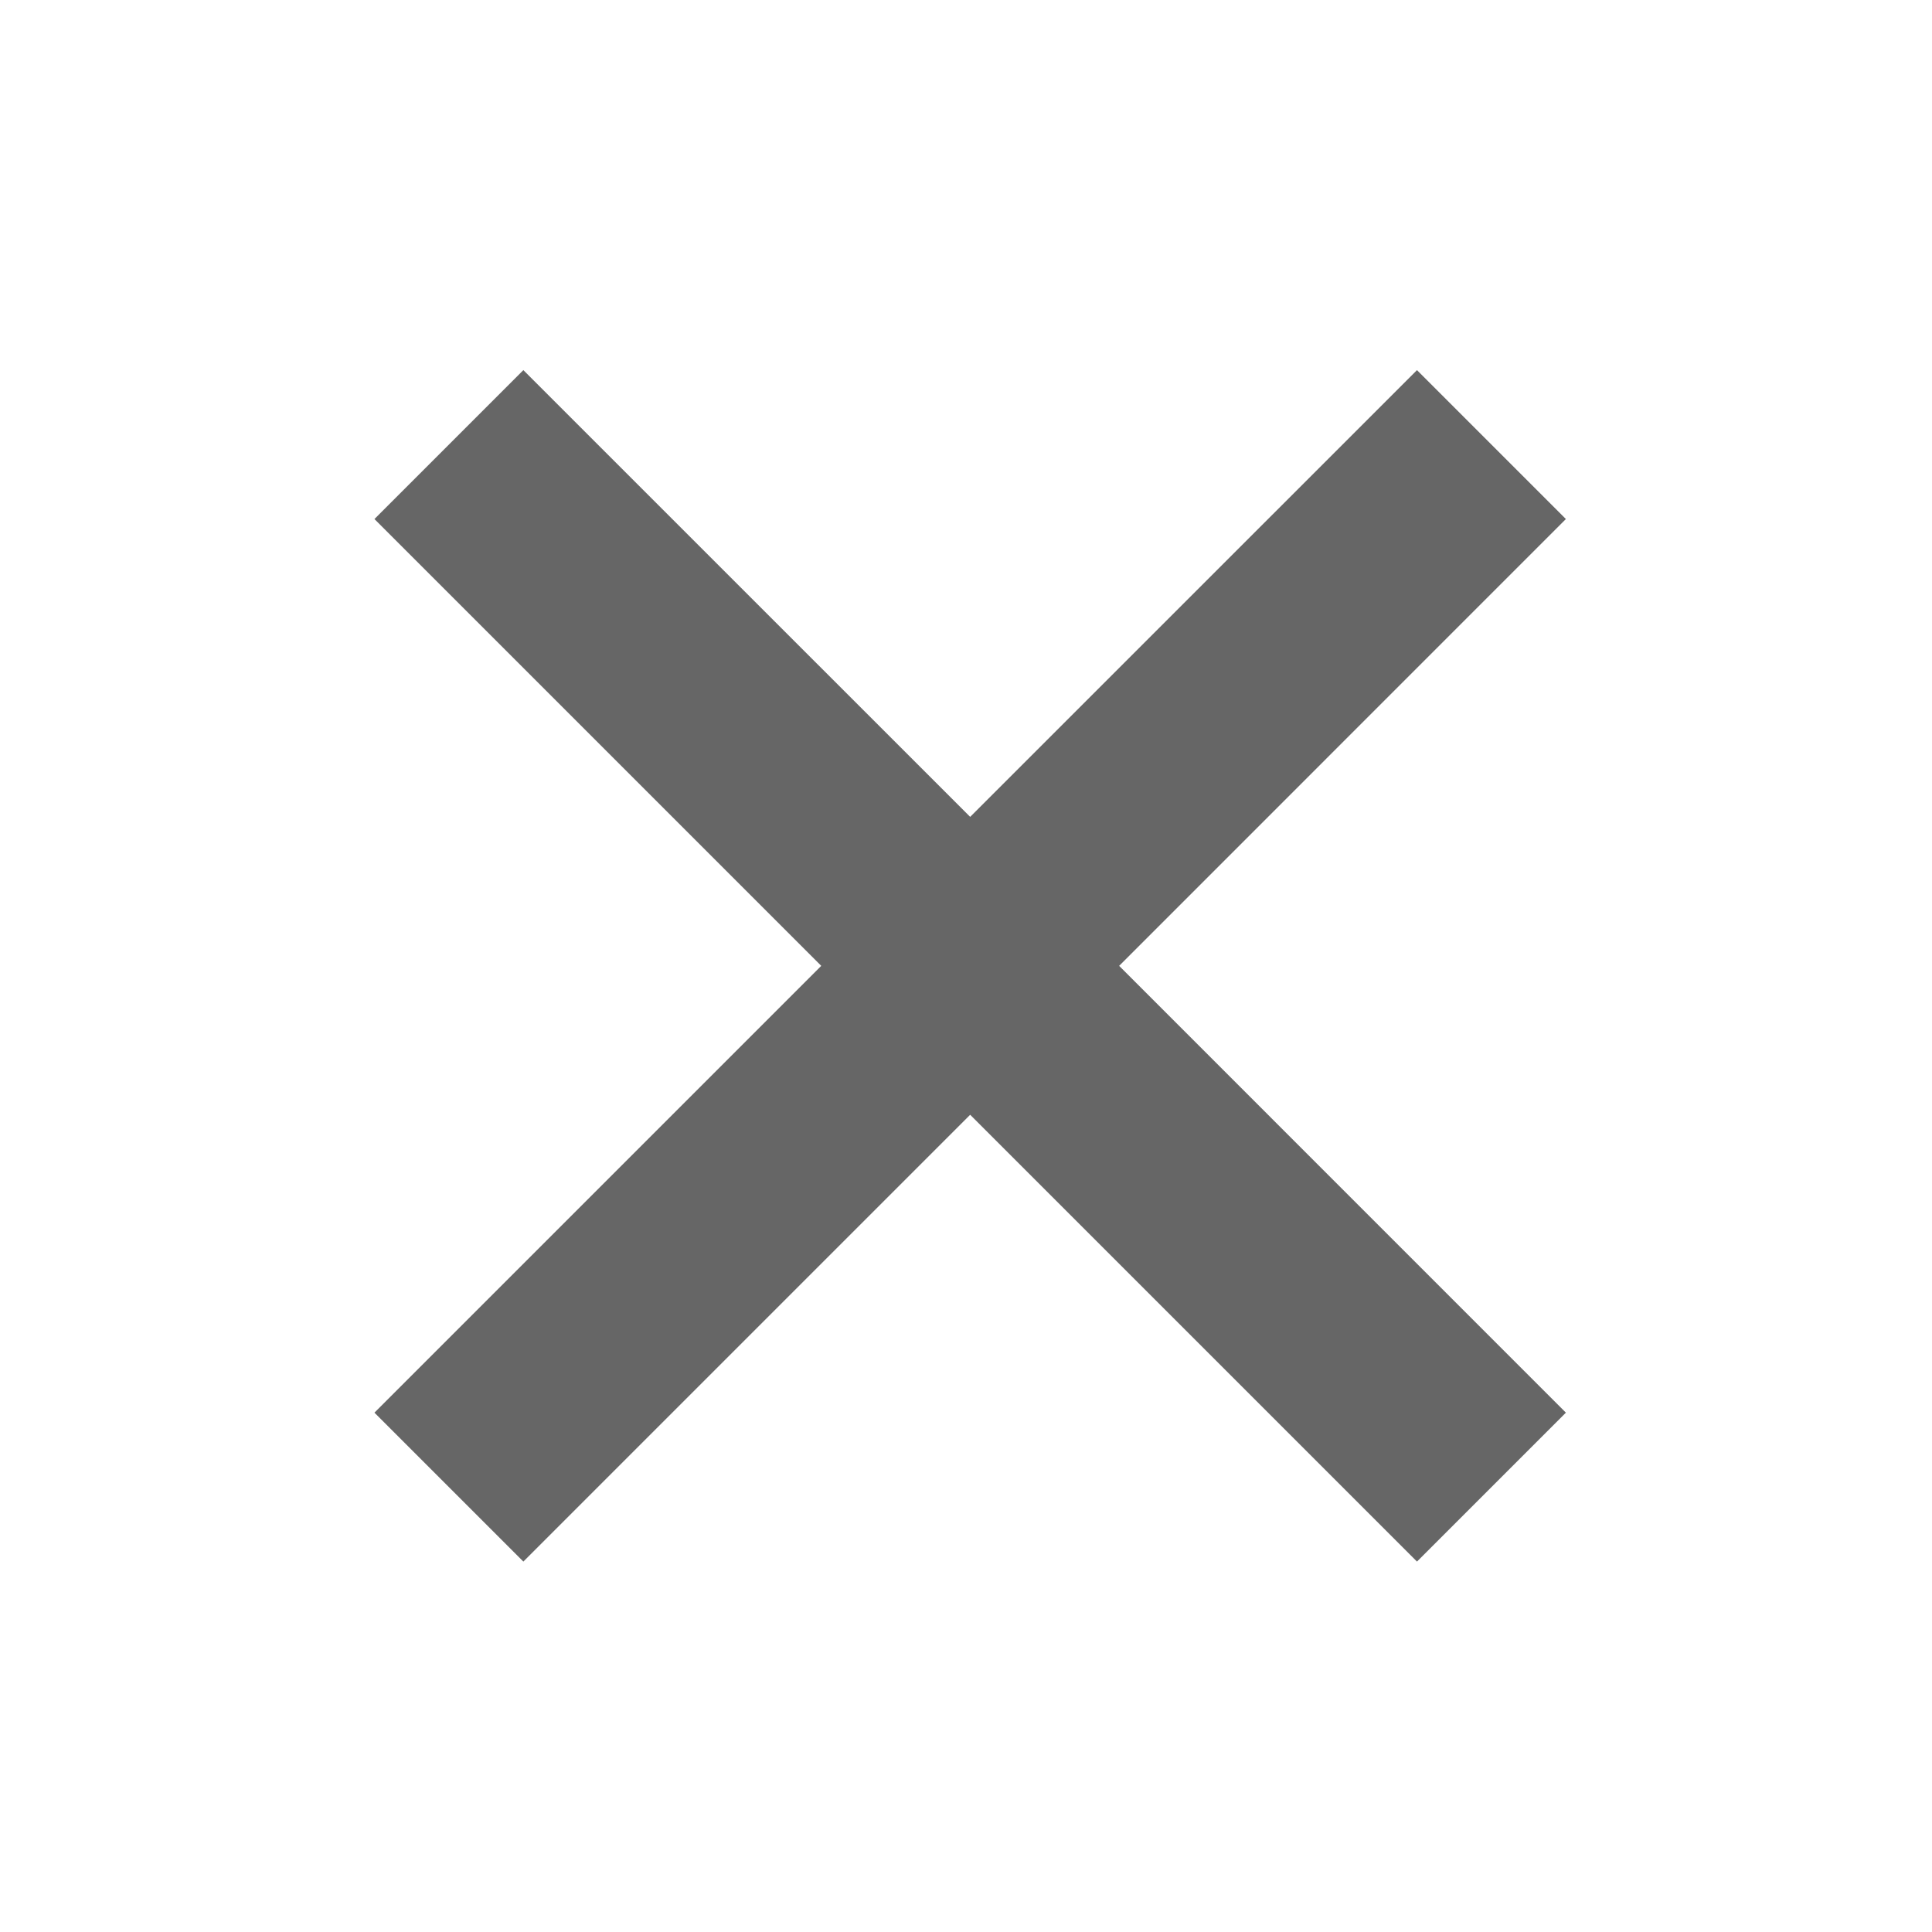 <svg width="26" height="26" viewBox="0 0 26 26" fill="none" xmlns="http://www.w3.org/2000/svg">
<g clip-path="url(#clip0)">
<path d="M21.073 6.985L15.061 12.998L21.073 19.011L19.069 21.015L13.056 15.002L7.043 21.015L5.039 19.011L11.052 12.998L5.039 6.985L7.043 4.981L13.056 10.993L19.069 4.981L21.073 6.985Z" fill="#666666"/>
</g>
<defs>
<clipPath id="clip0">
<rect width="26" height="26" fill="white"/>
</clipPath>
</defs>
</svg>
